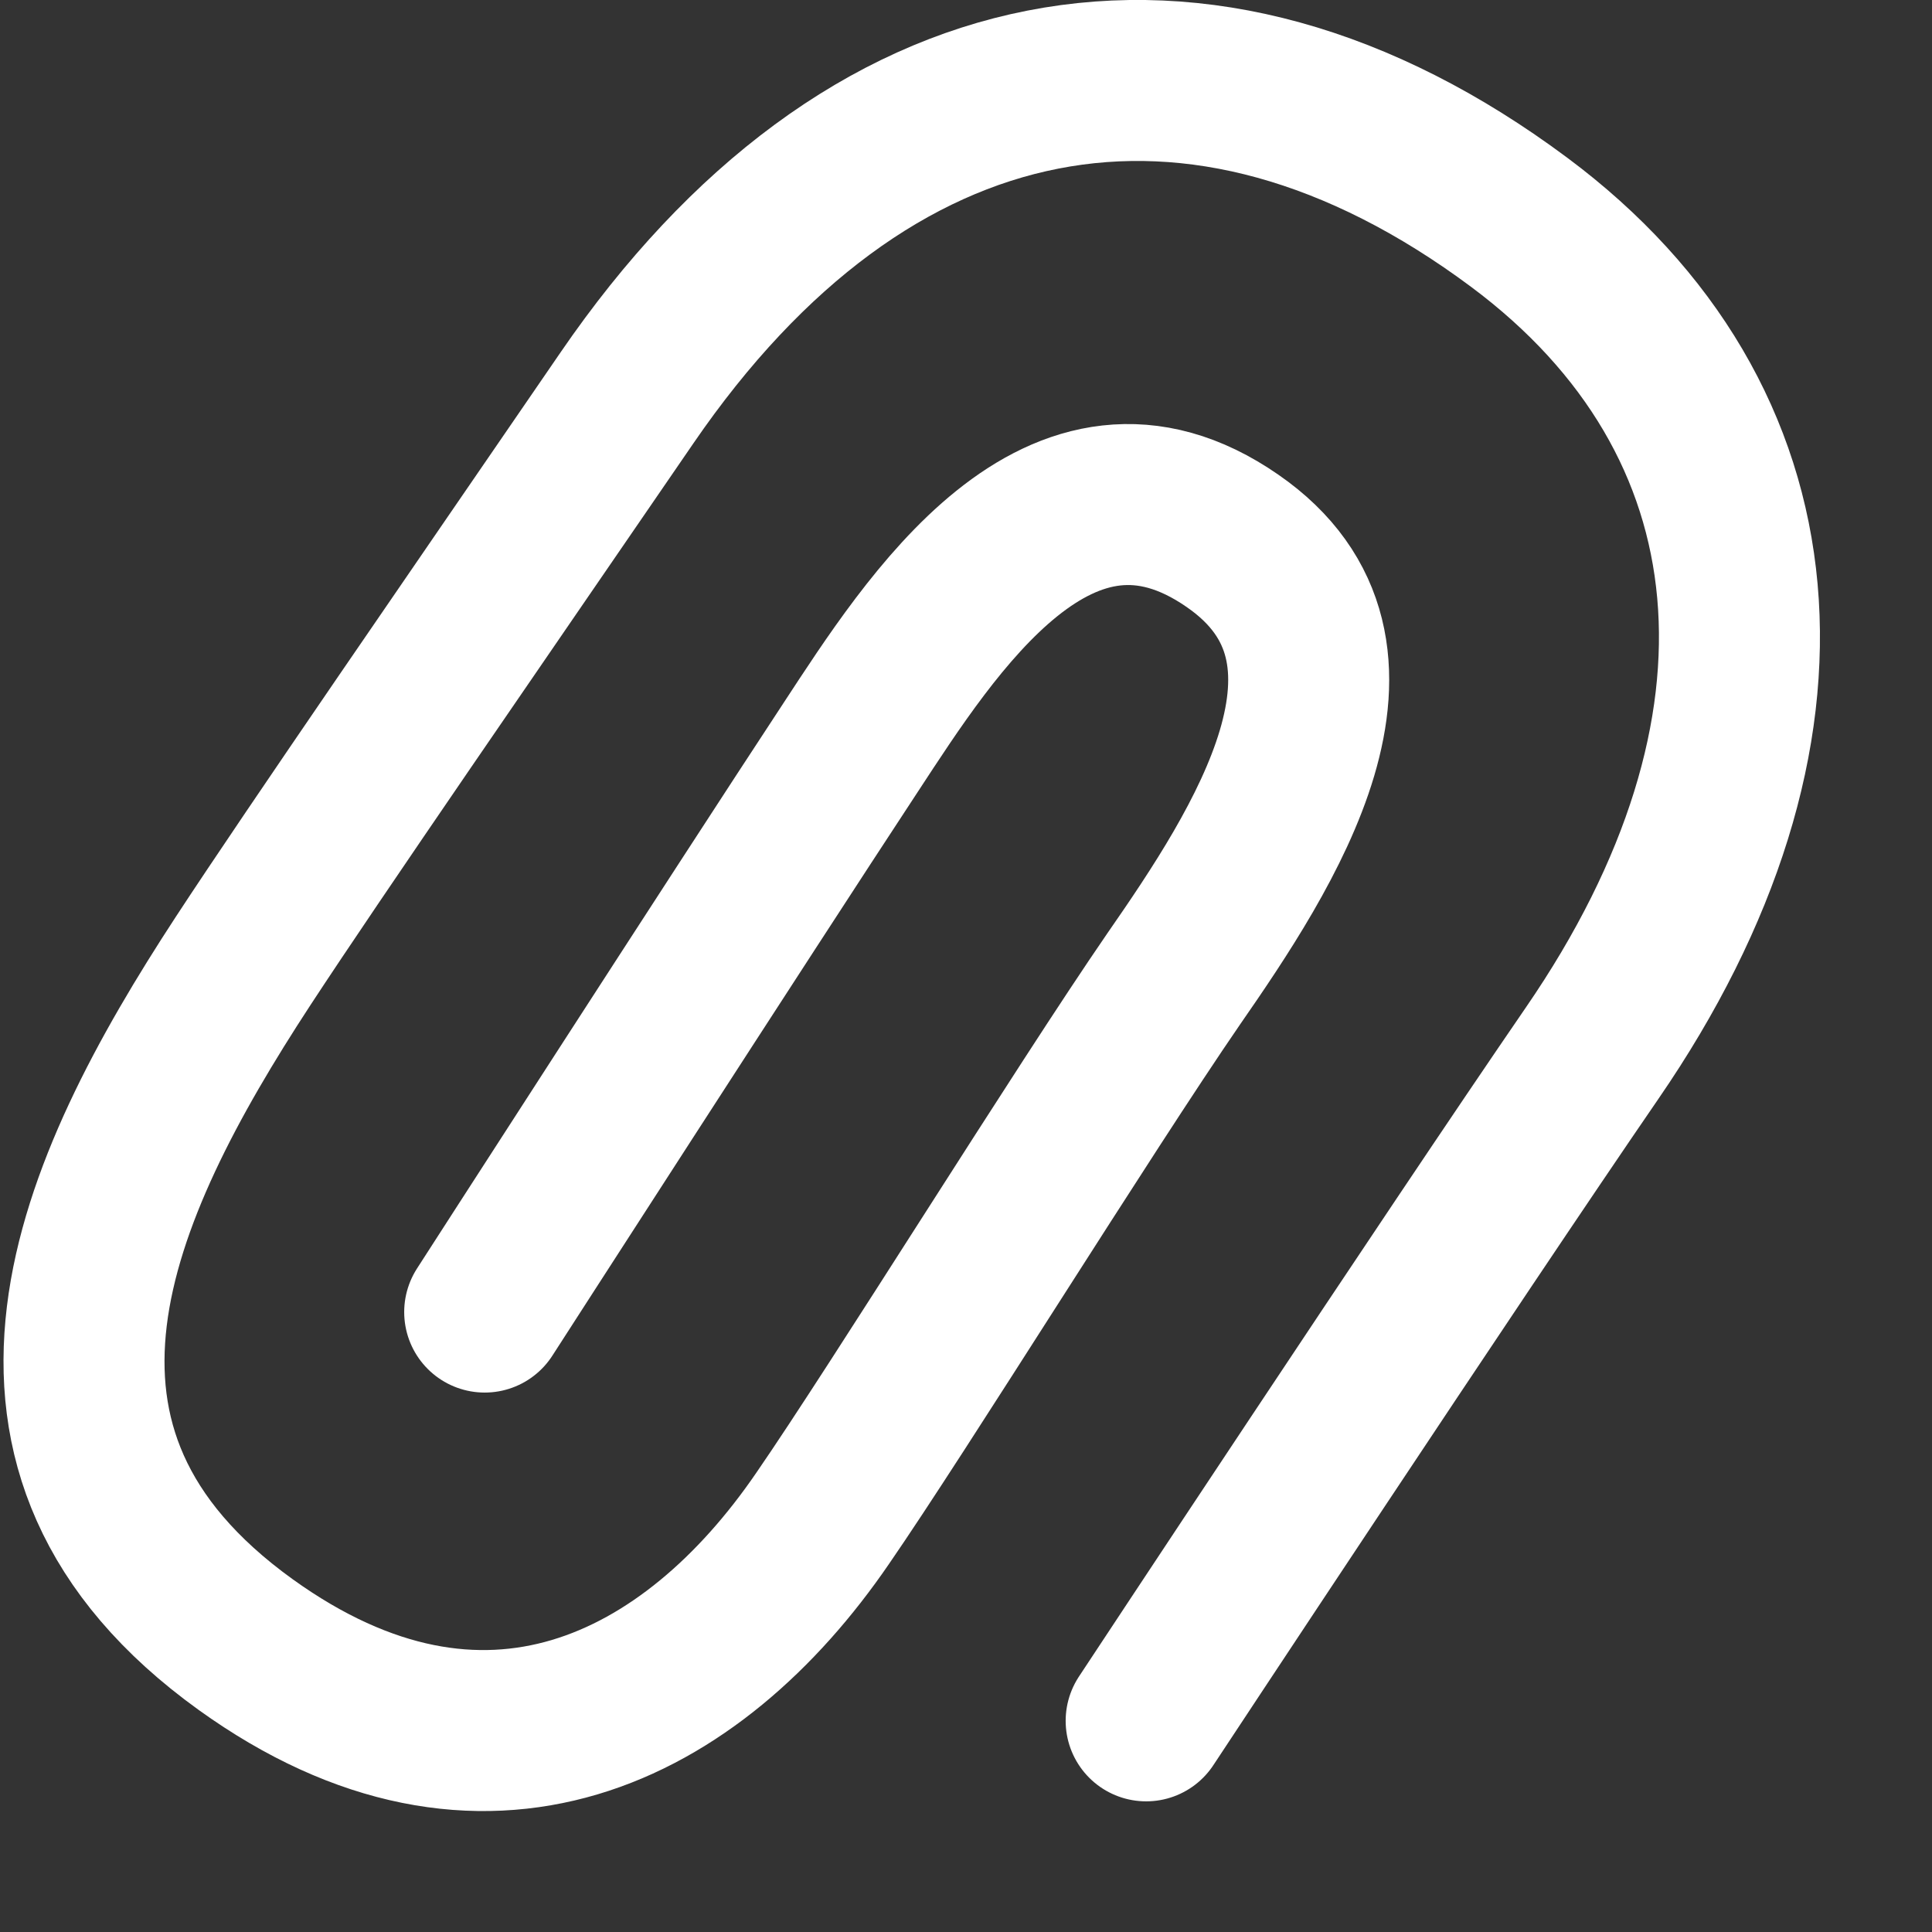 <svg width="24" height="24" viewBox="0 0 24 24" xmlns="http://www.w3.org/2000/svg"><rect x="0" y="0" width="24" height="24" fill="#333333" stroke="none"/><title>clip--white</title><path d="M14.238 21.377s3.82-5.79 5.54-8.294c2.744-3.99 2.37-7.88-.904-10.32C14.896-.2 10.764.6 7.788 4.943c-1.876 2.737-3.87 5.623-4.767 6.993-1.87 2.86-3.32 6.08.03 8.493 2.96 2.13 5.55.8 7.17-1.57.95-1.378 3.23-5.057 4.36-6.7 1.11-1.6 2.728-4.06.73-5.44-2.144-1.487-3.75 1.05-4.74 2.56-1.37 2.083-4.55 7.02-4.55 7.02" stroke="#FFF" stroke-width="2" stroke-linecap="round" stroke-linejoin="round" fill="none"/></svg>